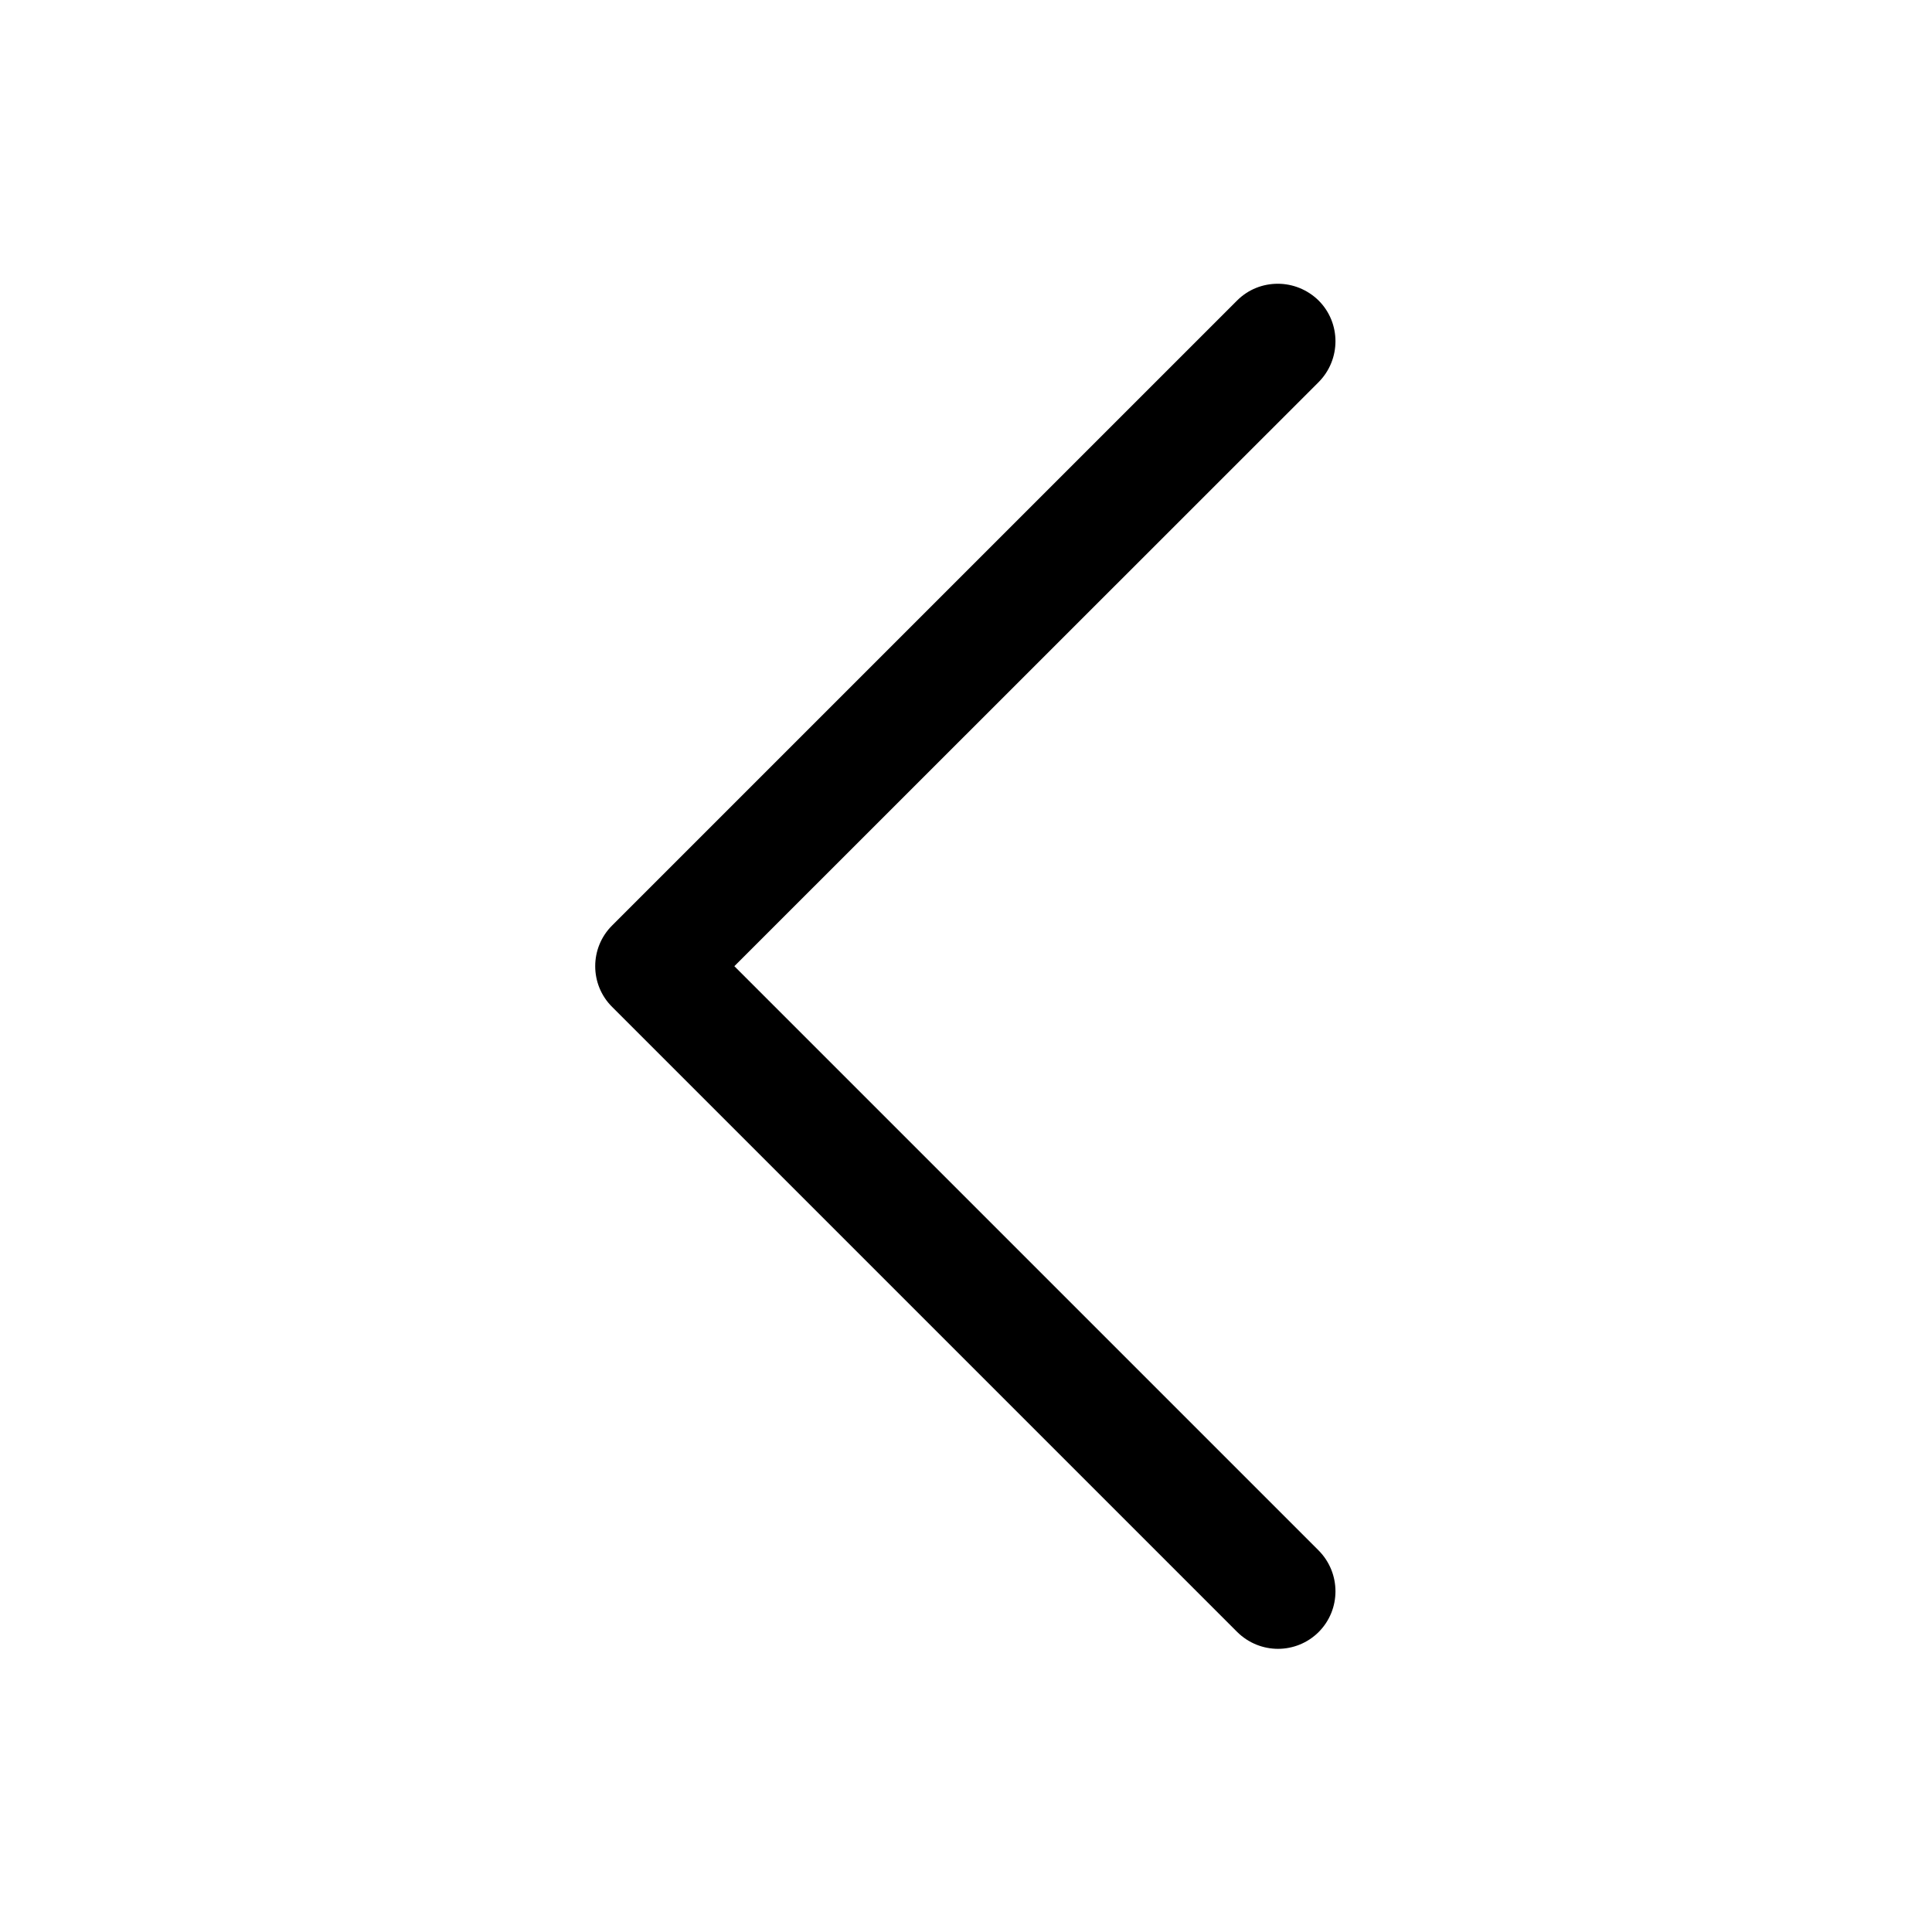 <?xml version="1.0" standalone="no"?><!DOCTYPE svg PUBLIC "-//W3C//DTD SVG 1.1//EN" "http://www.w3.org/Graphics/SVG/1.1/DTD/svg11.dtd"><svg t="1636714534247" class="icon" viewBox="0 0 1024 1024" version="1.1" xmlns="http://www.w3.org/2000/svg" p-id="2424" xmlns:xlink="http://www.w3.org/1999/xlink" width="200" height="200"><defs><style type="text/css"></style></defs><path d="M677.392 873.917c-7.861 0-15.619-3-21.618-8.895L324.474 533.721c-11.998-11.895-11.998-31.341 0-43.236L655.67 159.289c5.999-5.999 13.757-8.895 21.618-8.895 7.758 0 15.619 3 21.618 8.895 11.895 11.895 11.895 31.237 0 43.236L389.223 512.103 698.906 821.786c11.895 11.998 11.895 31.341 0 43.236-5.896 5.896-13.757 8.895-21.514 8.895z m0 0" p-id="2425" fill="#000000"></path></svg>